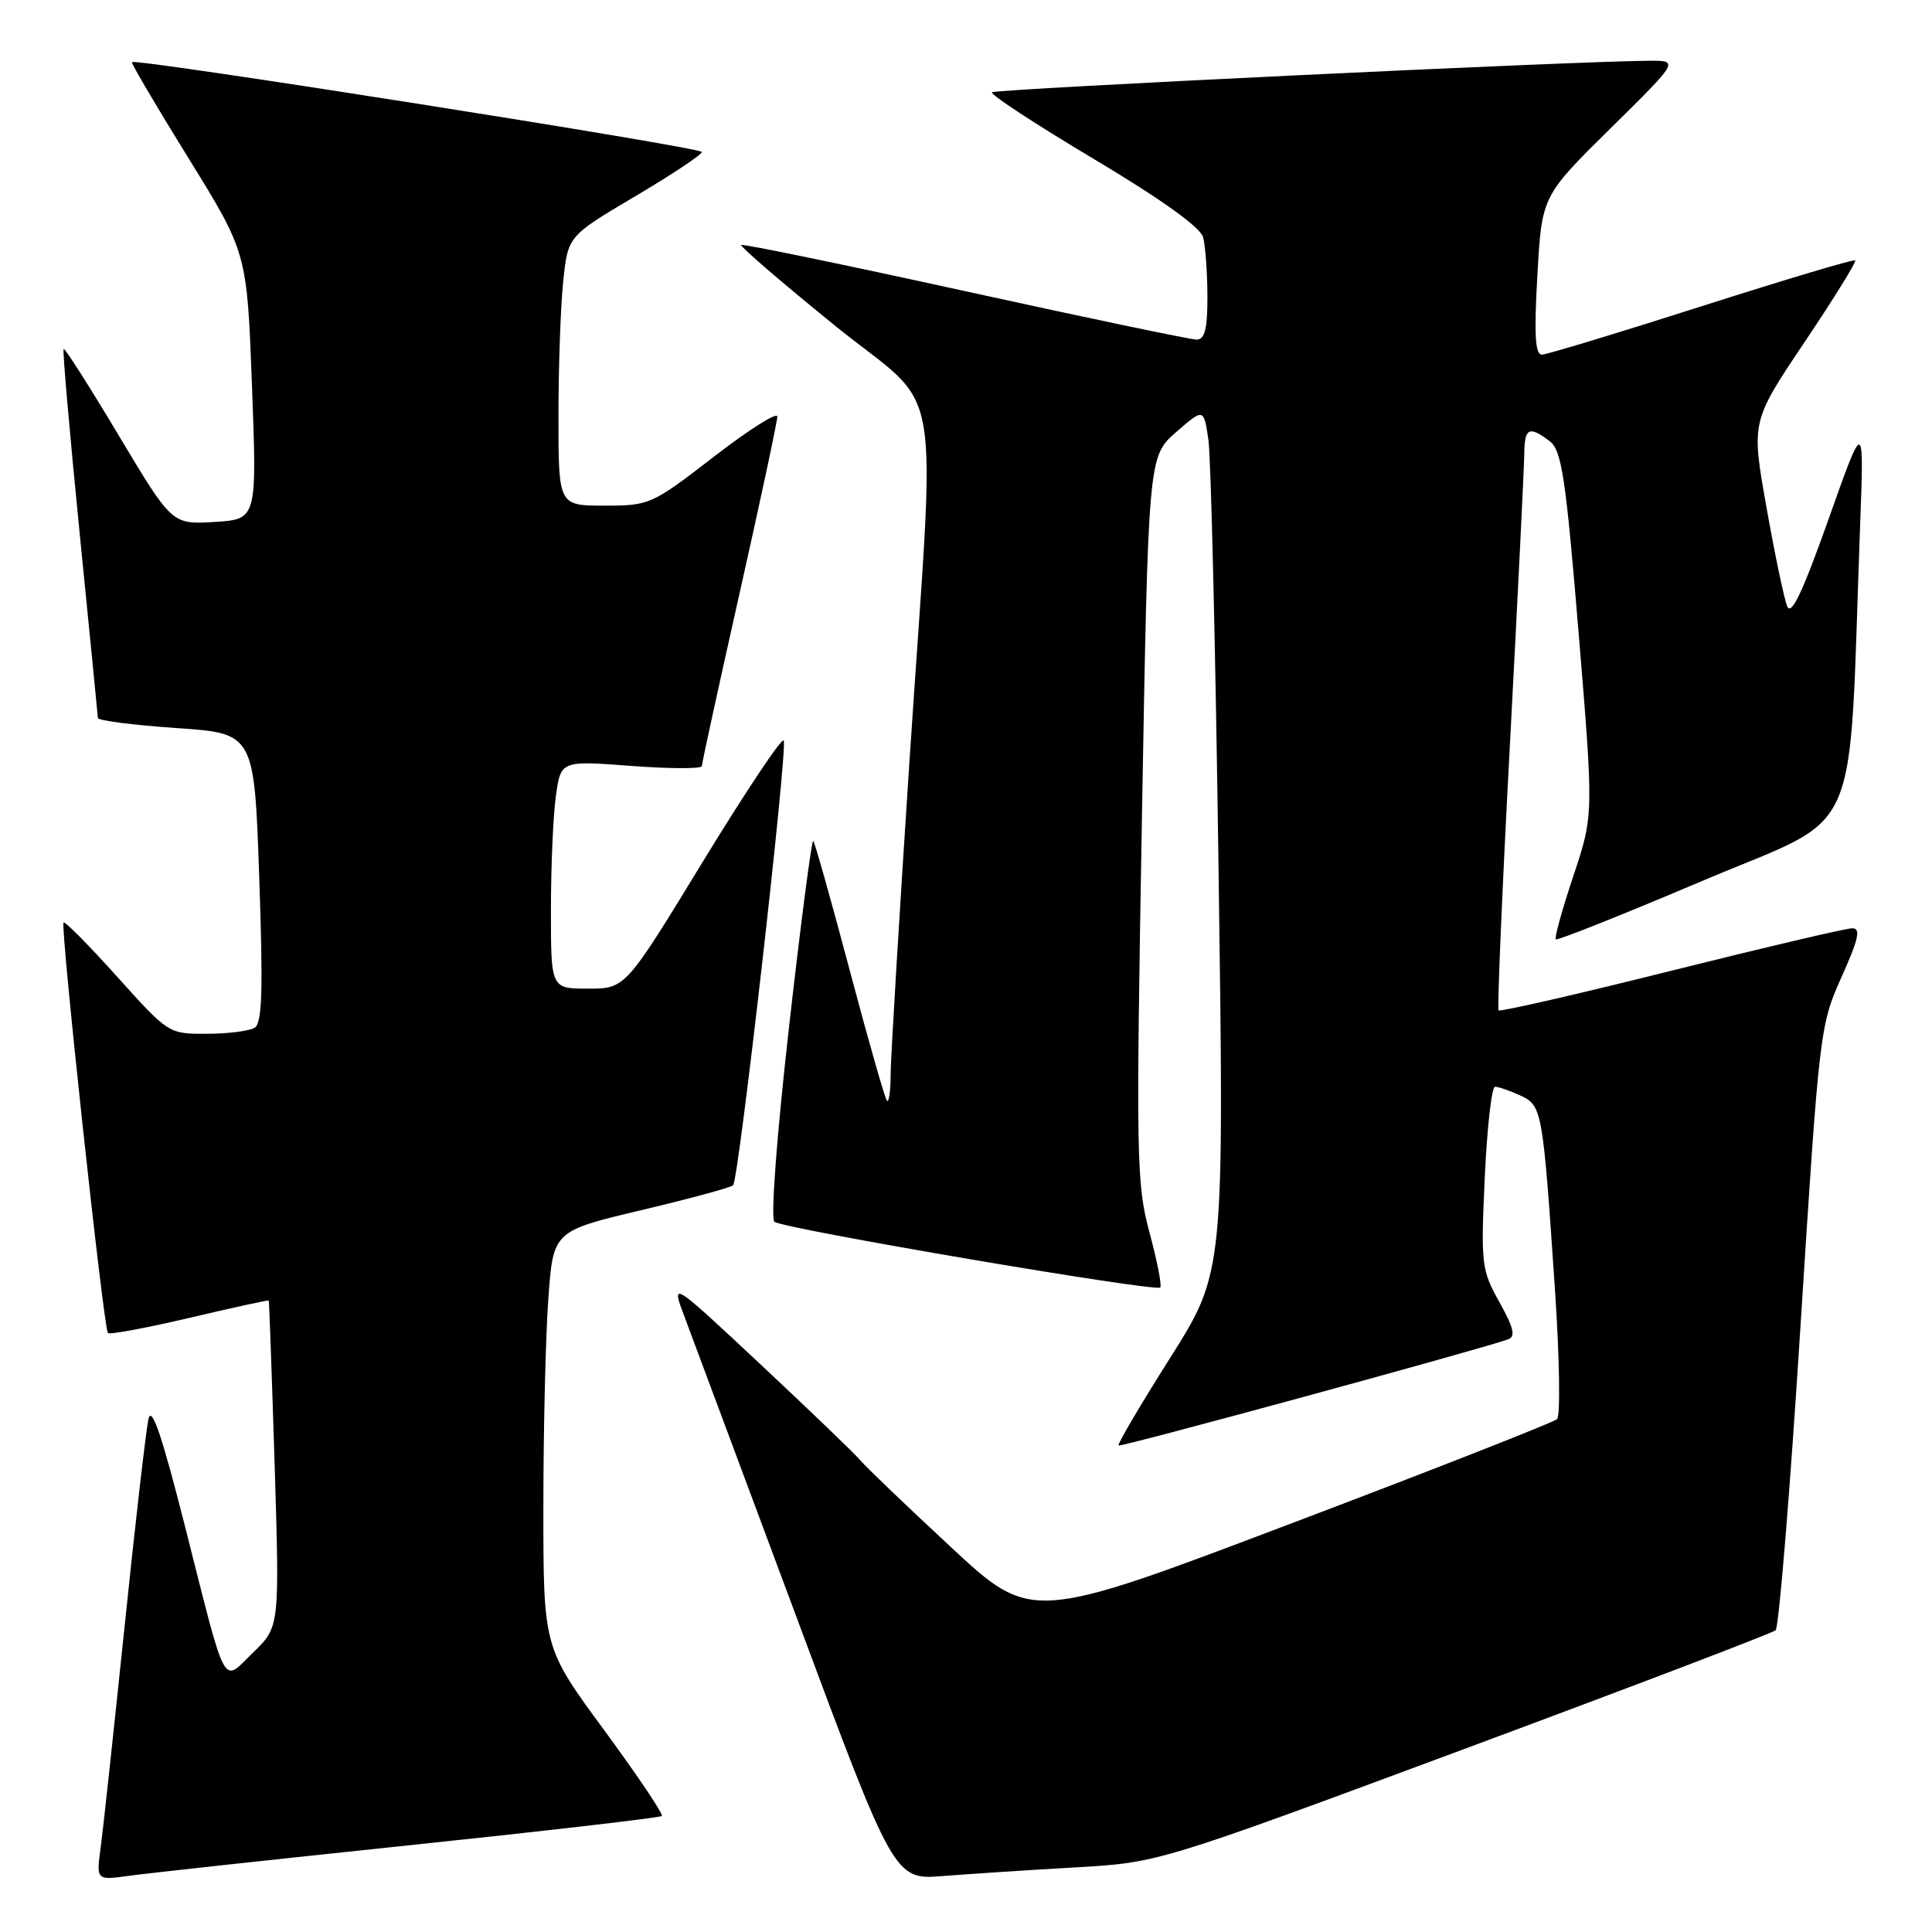 <?xml version="1.0" encoding="UTF-8" standalone="no"?>
<!DOCTYPE svg PUBLIC "-//W3C//DTD SVG 1.1//EN" "http://www.w3.org/Graphics/SVG/1.1/DTD/svg11.dtd" >
<svg xmlns="http://www.w3.org/2000/svg" xmlns:xlink="http://www.w3.org/1999/xlink" version="1.1" viewBox="0 0 256 256">
 <g >
 <path fill="currentColor"
d=" M 54.40 244.49 C 72.49 242.59 87.48 240.85 87.70 240.63 C 87.93 240.40 84.49 235.29 80.06 229.26 C 72.00 218.30 72.00 218.30 72.00 199.80 C 72.00 189.63 72.29 177.22 72.65 172.22 C 73.29 163.13 73.29 163.13 84.90 160.37 C 91.28 158.86 96.79 157.37 97.14 157.06 C 97.88 156.40 104.36 99.53 103.85 98.13 C 103.66 97.61 98.86 104.80 93.18 114.09 C 82.87 131.00 82.87 131.00 77.93 131.00 C 73.00 131.00 73.00 131.00 73.00 120.64 C 73.00 114.94 73.29 108.14 73.65 105.53 C 74.30 100.78 74.30 100.78 83.65 101.49 C 88.79 101.87 93.00 101.88 93.00 101.51 C 93.00 101.14 95.25 90.83 98.00 78.60 C 100.75 66.37 103.00 55.83 103.00 55.19 C 103.00 54.55 99.22 56.94 94.60 60.51 C 86.36 66.87 86.07 67.00 80.10 67.00 C 74.00 67.00 74.00 67.00 74.00 55.15 C 74.00 48.63 74.28 40.59 74.63 37.29 C 75.25 31.29 75.25 31.29 84.13 26.03 C 89.01 23.15 93.00 20.49 93.00 20.14 C 93.00 19.53 17.93 7.69 17.48 8.23 C 17.36 8.38 20.74 14.12 25.00 21.00 C 32.73 33.50 32.73 33.50 33.39 51.16 C 34.05 68.81 34.05 68.81 28.42 69.16 C 22.79 69.50 22.79 69.50 15.75 57.73 C 11.88 51.25 8.59 46.08 8.43 46.24 C 8.27 46.39 9.23 57.31 10.54 70.51 C 11.86 83.70 12.95 94.78 12.97 95.13 C 12.99 95.48 17.66 96.08 23.35 96.47 C 33.69 97.17 33.69 97.17 34.35 116.27 C 34.87 131.12 34.74 135.55 33.76 136.17 C 33.07 136.61 30.21 136.98 27.42 136.98 C 22.35 137.00 22.32 136.98 15.55 129.45 C 11.82 125.30 8.61 122.05 8.42 122.24 C 7.97 122.70 13.73 176.07 14.30 176.63 C 14.54 176.87 19.40 175.96 25.12 174.62 C 30.83 173.27 35.55 172.24 35.61 172.33 C 35.67 172.42 36.02 182.19 36.39 194.03 C 37.05 215.56 37.05 215.56 33.56 218.95 C 29.36 223.01 30.15 224.48 24.49 202.16 C 21.48 190.29 20.10 186.22 19.68 188.00 C 19.36 189.38 17.93 201.75 16.51 215.50 C 15.08 229.25 13.66 242.45 13.34 244.83 C 12.75 249.16 12.75 249.16 17.12 248.55 C 19.53 248.21 36.30 246.39 54.40 244.49 Z  M 142.50 247.44 C 153.50 246.81 153.50 246.81 194.00 231.76 C 216.28 223.48 234.85 216.40 235.28 216.02 C 235.71 215.65 237.20 197.48 238.58 175.64 C 241.07 136.51 241.15 135.85 244.01 129.47 C 246.28 124.42 246.59 123.00 245.44 123.00 C 244.63 123.00 233.84 125.53 221.45 128.63 C 209.07 131.73 198.77 134.09 198.57 133.88 C 198.38 133.67 199.05 117.75 200.08 98.50 C 201.10 79.25 201.95 62.04 201.97 60.25 C 202.00 56.68 202.58 56.37 205.34 58.46 C 206.93 59.67 207.46 63.14 209.18 83.92 C 211.17 107.99 211.17 107.99 208.48 116.06 C 207.00 120.50 205.95 124.28 206.15 124.47 C 206.34 124.66 215.12 121.16 225.65 116.69 C 247.07 107.61 244.89 112.55 246.48 69.50 C 247.00 55.50 247.00 55.50 242.28 68.83 C 238.85 78.48 237.35 81.66 236.81 80.33 C 236.40 79.32 235.16 73.41 234.06 67.18 C 232.05 55.86 232.05 55.86 239.11 45.34 C 242.99 39.56 246.01 34.68 245.83 34.50 C 245.65 34.32 236.50 37.06 225.50 40.57 C 214.50 44.09 204.96 46.98 204.31 46.99 C 203.42 47.00 203.26 44.31 203.71 36.49 C 204.30 25.99 204.30 25.99 213.40 17.01 C 222.50 8.03 222.50 8.03 218.50 8.05 C 208.59 8.11 131.88 11.79 131.44 12.23 C 131.17 12.50 137.23 16.47 144.91 21.05 C 153.92 26.43 159.06 30.11 159.42 31.44 C 159.72 32.57 159.98 36.09 159.99 39.25 C 160.00 43.57 159.64 45.00 158.57 45.00 C 157.79 45.00 143.96 42.11 127.84 38.57 C 111.72 35.03 98.39 32.28 98.21 32.46 C 98.03 32.64 103.53 37.38 110.44 42.99 C 125.32 55.08 124.02 47.60 120.50 101.00 C 119.14 121.62 118.02 140.26 118.01 142.42 C 118.01 144.57 117.79 146.12 117.53 145.86 C 117.27 145.61 115.05 137.84 112.60 128.60 C 110.15 119.36 107.97 111.63 107.76 111.42 C 107.55 111.22 106.11 122.31 104.55 136.08 C 102.92 150.50 102.10 161.45 102.61 161.89 C 103.66 162.80 153.11 171.22 153.74 170.60 C 153.97 170.36 153.33 167.09 152.32 163.33 C 150.58 156.92 150.52 153.58 151.31 108.50 C 152.15 60.50 152.15 60.50 155.82 57.28 C 159.50 54.07 159.50 54.07 160.12 58.28 C 160.46 60.60 161.07 86.37 161.47 115.54 C 162.21 168.59 162.21 168.59 155.06 179.91 C 151.12 186.14 148.04 191.37 148.21 191.54 C 148.46 191.79 195.94 178.86 199.83 177.47 C 200.85 177.11 200.58 175.95 198.68 172.54 C 196.30 168.28 196.21 167.54 196.74 156.04 C 197.04 149.42 197.66 144.00 198.10 144.00 C 198.54 144.00 200.03 144.51 201.41 145.14 C 204.34 146.48 204.42 146.91 206.04 170.88 C 206.65 179.89 206.77 187.61 206.32 188.04 C 205.87 188.47 190.01 194.70 171.08 201.87 C 136.67 214.92 136.67 214.92 125.97 204.97 C 120.08 199.50 114.69 194.34 114.00 193.50 C 113.31 192.67 107.37 186.96 100.81 180.82 C 88.88 169.66 88.88 169.66 90.74 174.58 C 91.76 177.29 98.42 195.16 105.55 214.30 C 118.50 249.11 118.50 249.11 125.00 248.58 C 128.57 248.30 136.45 247.78 142.50 247.44 Z "/>
</g>
</svg>